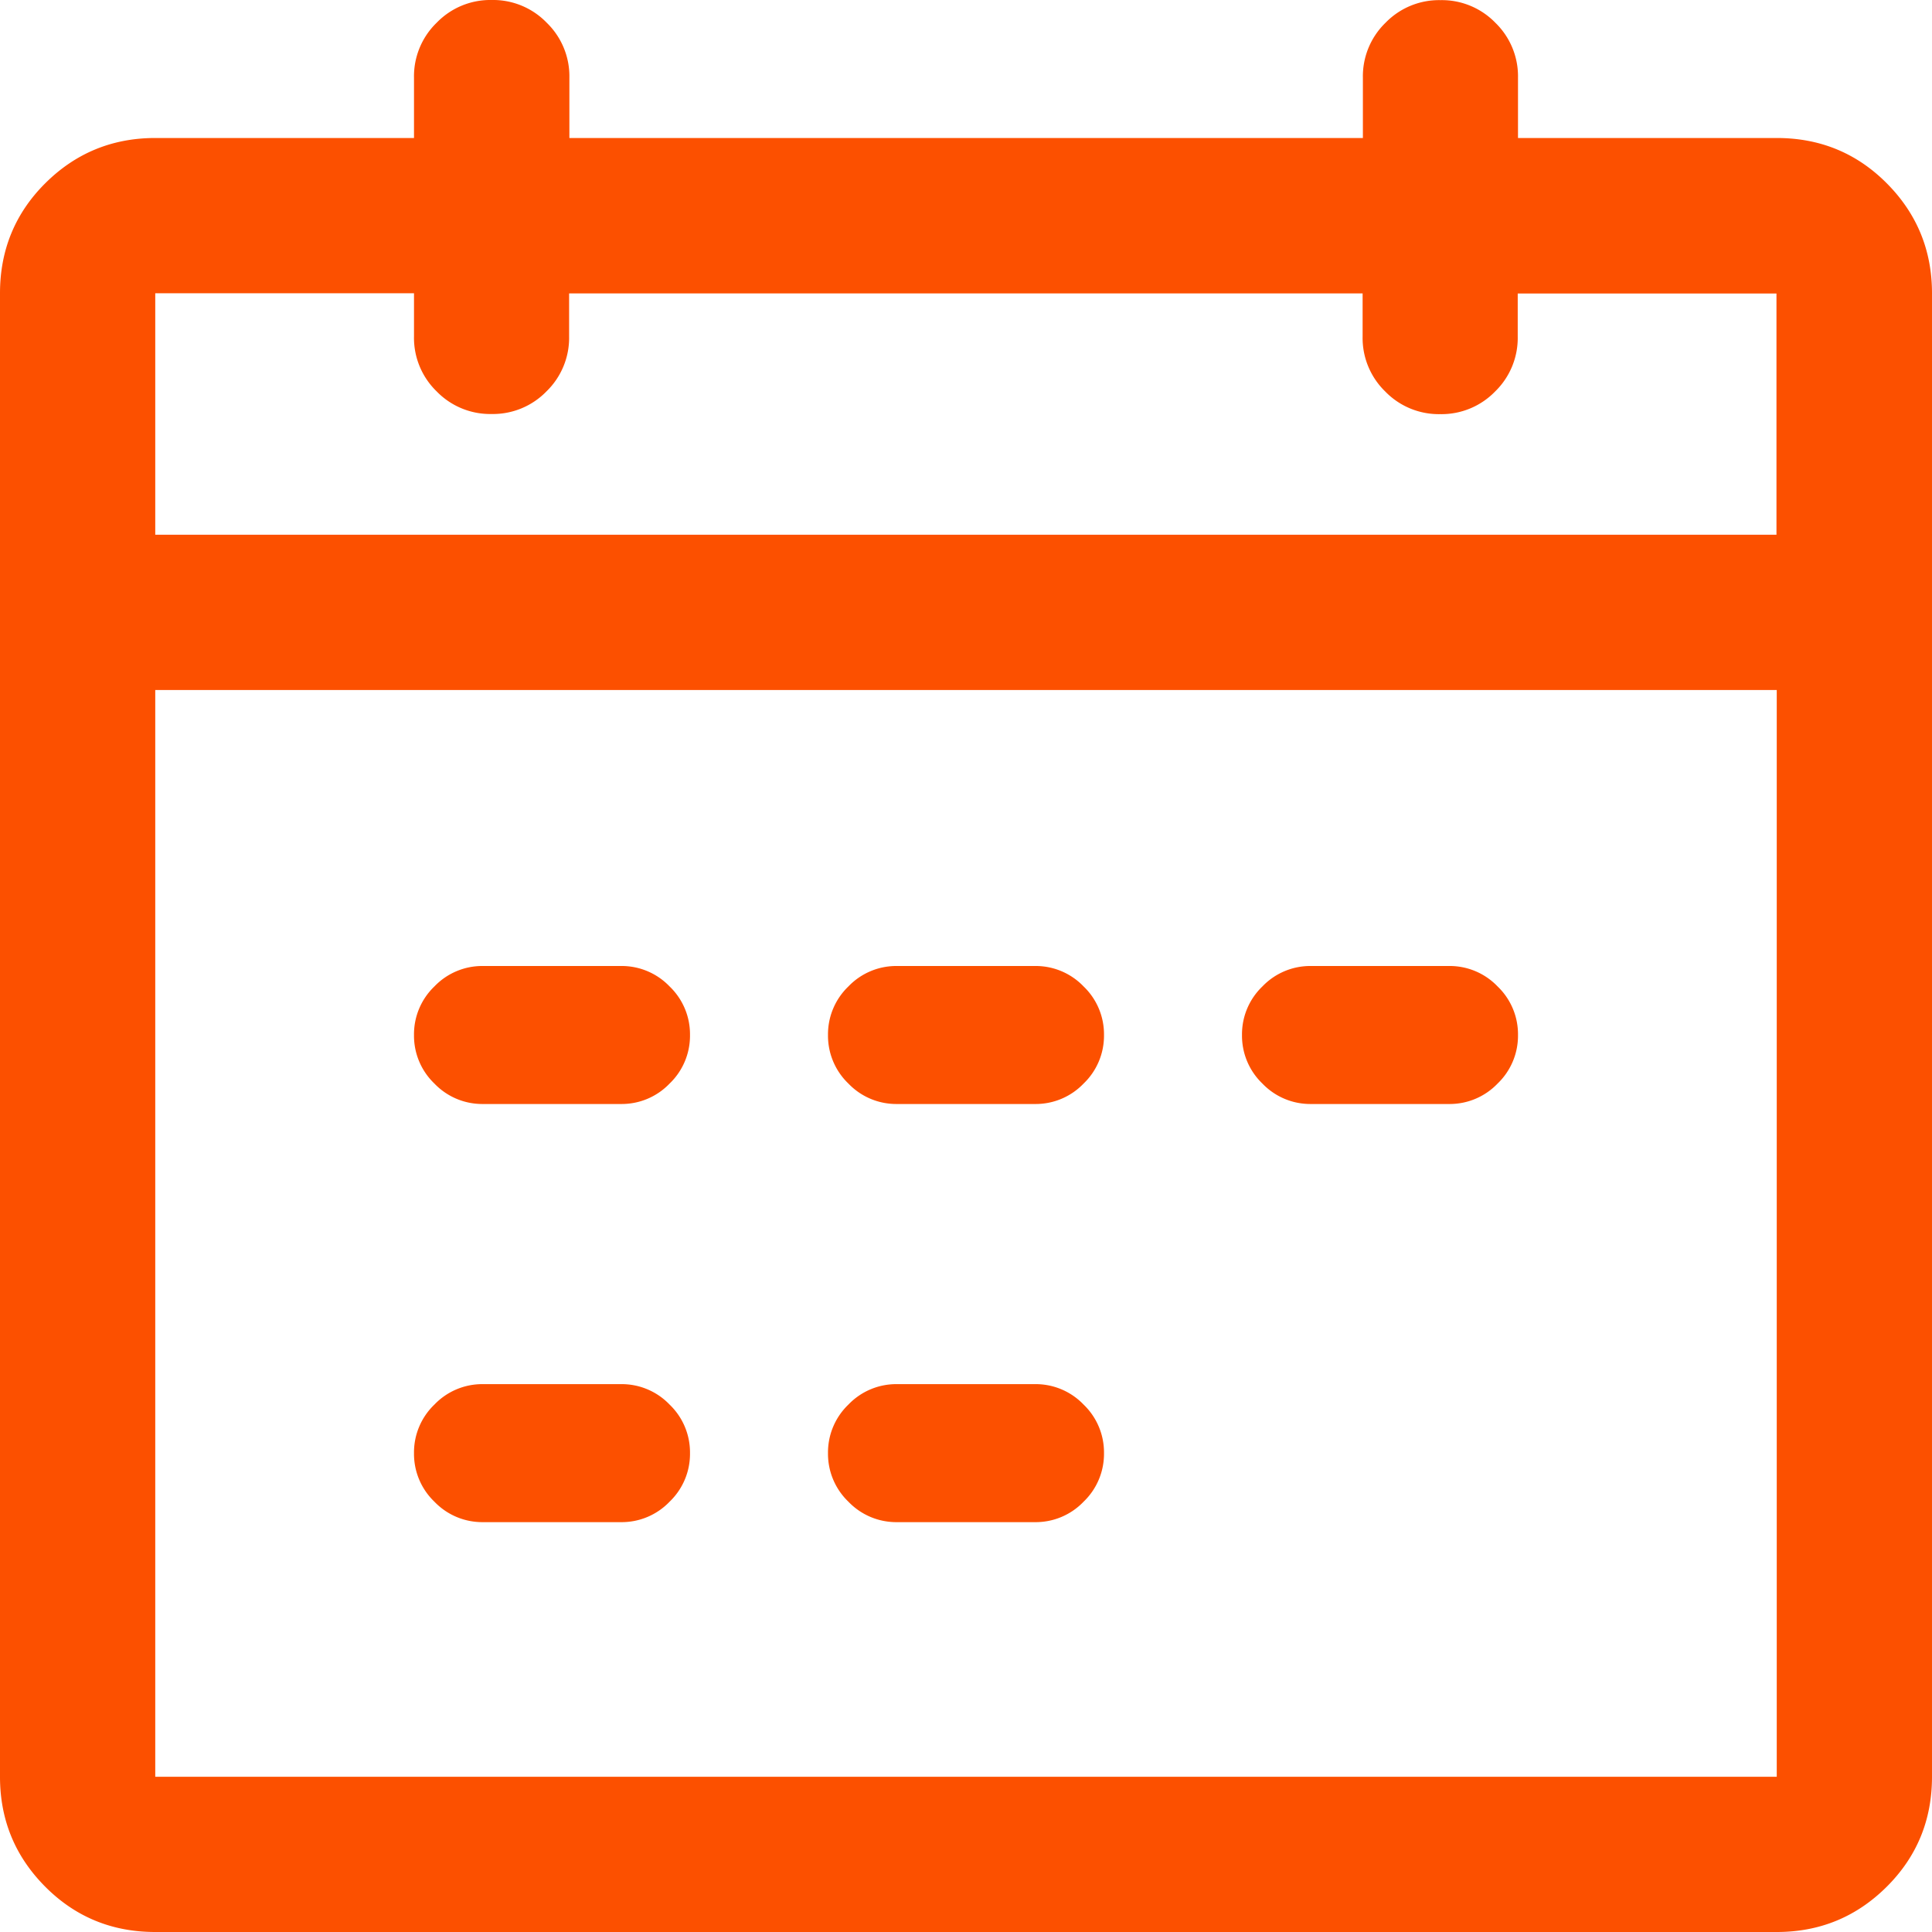 <svg xmlns="http://www.w3.org/2000/svg" width="14" height="14" xmlns:v="https://vecta.io/nano"><path d="M12.875 14c.313 0 .578-.11.797-.328s.328-.484.328-.797V2.125c0-.312-.11-.578-.328-.797S13.188 1 12.875 1H11V.563a.54.54 0 0 0-.164-.398.54.54 0 0 0-.398-.164.54.54 0 0 0-.398.164.54.54 0 0 0-.164.398V1h-5.75V.563a.54.54 0 0 0-.164-.398A.54.54 0 0 0 3.563 0a.54.54 0 0 0-.398.164A.54.54 0 0 0 3 .563V1H1.125c-.312 0-.578.11-.797.328S0 1.813 0 2.125v10.75c0 .313.11.578.328.797s.484.328.797.328h11.75zm0-10.125H1.125v-1.75H3v.313a.54.54 0 0 0 .164.398.54.54 0 0 0 .398.164.54.54 0 0 0 .398-.164.54.54 0 0 0 .164-.398v-.312h5.75v.313a.54.54 0 0 0 .164.398.54.54 0 0 0 .398.164.54.54 0 0 0 .398-.164.54.54 0 0 0 .164-.398v-.312h1.875v1.75zm0 9H1.125V5h11.75v7.875zM4.5 8a.48.48 0 0 0 .352-.148A.48.48 0 0 0 5 7.5a.48.48 0 0 0-.148-.352A.48.48 0 0 0 4.5 7h-1a.48.48 0 0 0-.352.148A.48.48 0 0 0 3 7.5a.48.48 0 0 0 .148.352A.48.48 0 0 0 3.5 8h1zm3 0a.48.48 0 0 0 .352-.148A.48.48 0 0 0 8 7.5a.48.48 0 0 0-.148-.352A.48.48 0 0 0 7.5 7h-1a.48.48 0 0 0-.352.148A.48.48 0 0 0 6 7.5a.48.48 0 0 0 .148.352A.48.48 0 0 0 6.5 8h1zm3 0a.48.48 0 0 0 .352-.148A.48.48 0 0 0 11 7.5a.48.48 0 0 0-.148-.352A.48.48 0 0 0 10.5 7h-1a.48.48 0 0 0-.352.148A.48.48 0 0 0 9 7.5a.48.48 0 0 0 .148.352A.48.48 0 0 0 9.5 8h1zm-6 3.03a.48.48 0 0 0 .352-.148.48.48 0 0 0 .148-.352.48.48 0 0 0-.148-.352.48.48 0 0 0-.352-.148h-1a.48.48 0 0 0-.352.148.48.48 0 0 0-.148.352.48.48 0 0 0 .148.352.48.48 0 0 0 .352.148h1zm3 0a.48.48 0 0 0 .352-.148.48.48 0 0 0 .148-.352.48.48 0 0 0-.148-.352.48.48 0 0 0-.352-.148h-1a.48.48 0 0 0-.352.148.48.48 0 0 0-.148.352.48.48 0 0 0 .148.352.48.48 0 0 0 .352.148h1z" fill="#fc5000"/></svg>